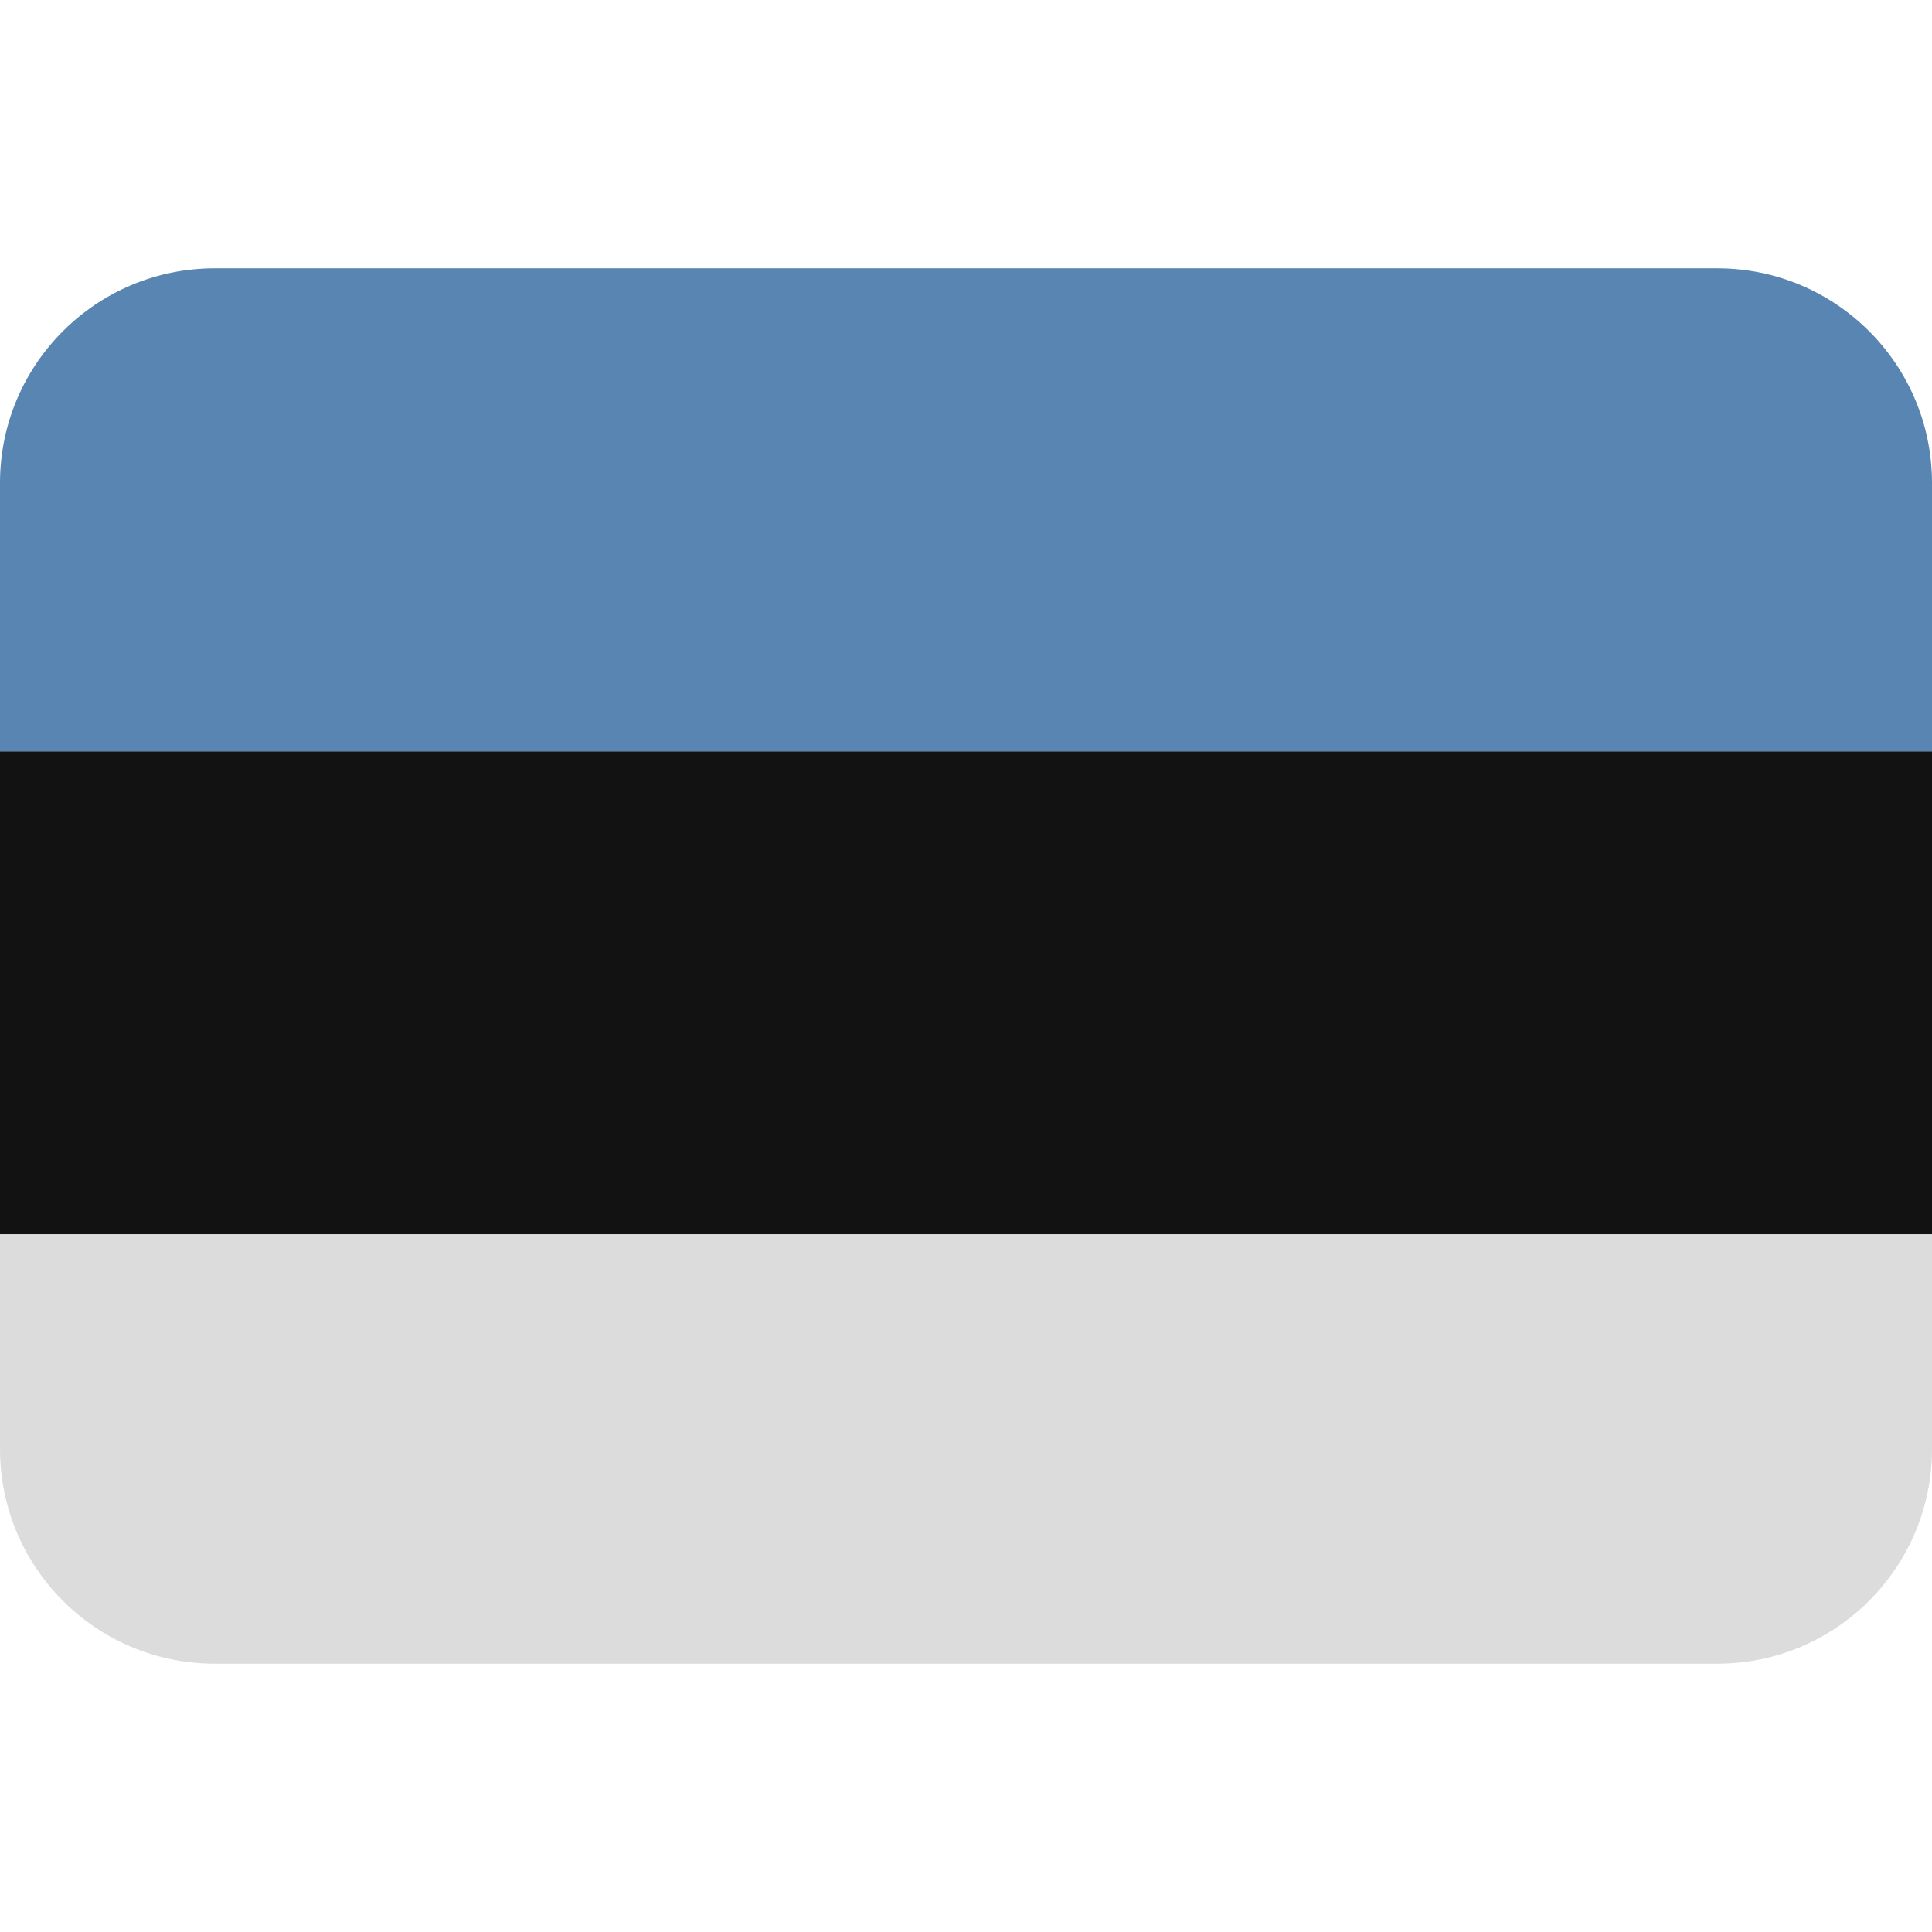 <svg viewBox="0 0 36 36" xmlns="http://www.w3.org/2000/svg"><path fill="#121212" d="M0 14h36v9H0z"/><path fill="#5885b1" d="M32 5H4C1.791 5 0 6.791 0 9v5h36V9c0-2.209-1.791-4-4-4z"/><path fill="#dcdcdc" d="M32 31H4c-2.209 0-4-1.791-4-4v-4h36v4c0 2.209-1.791 4-4 4z"/></svg>